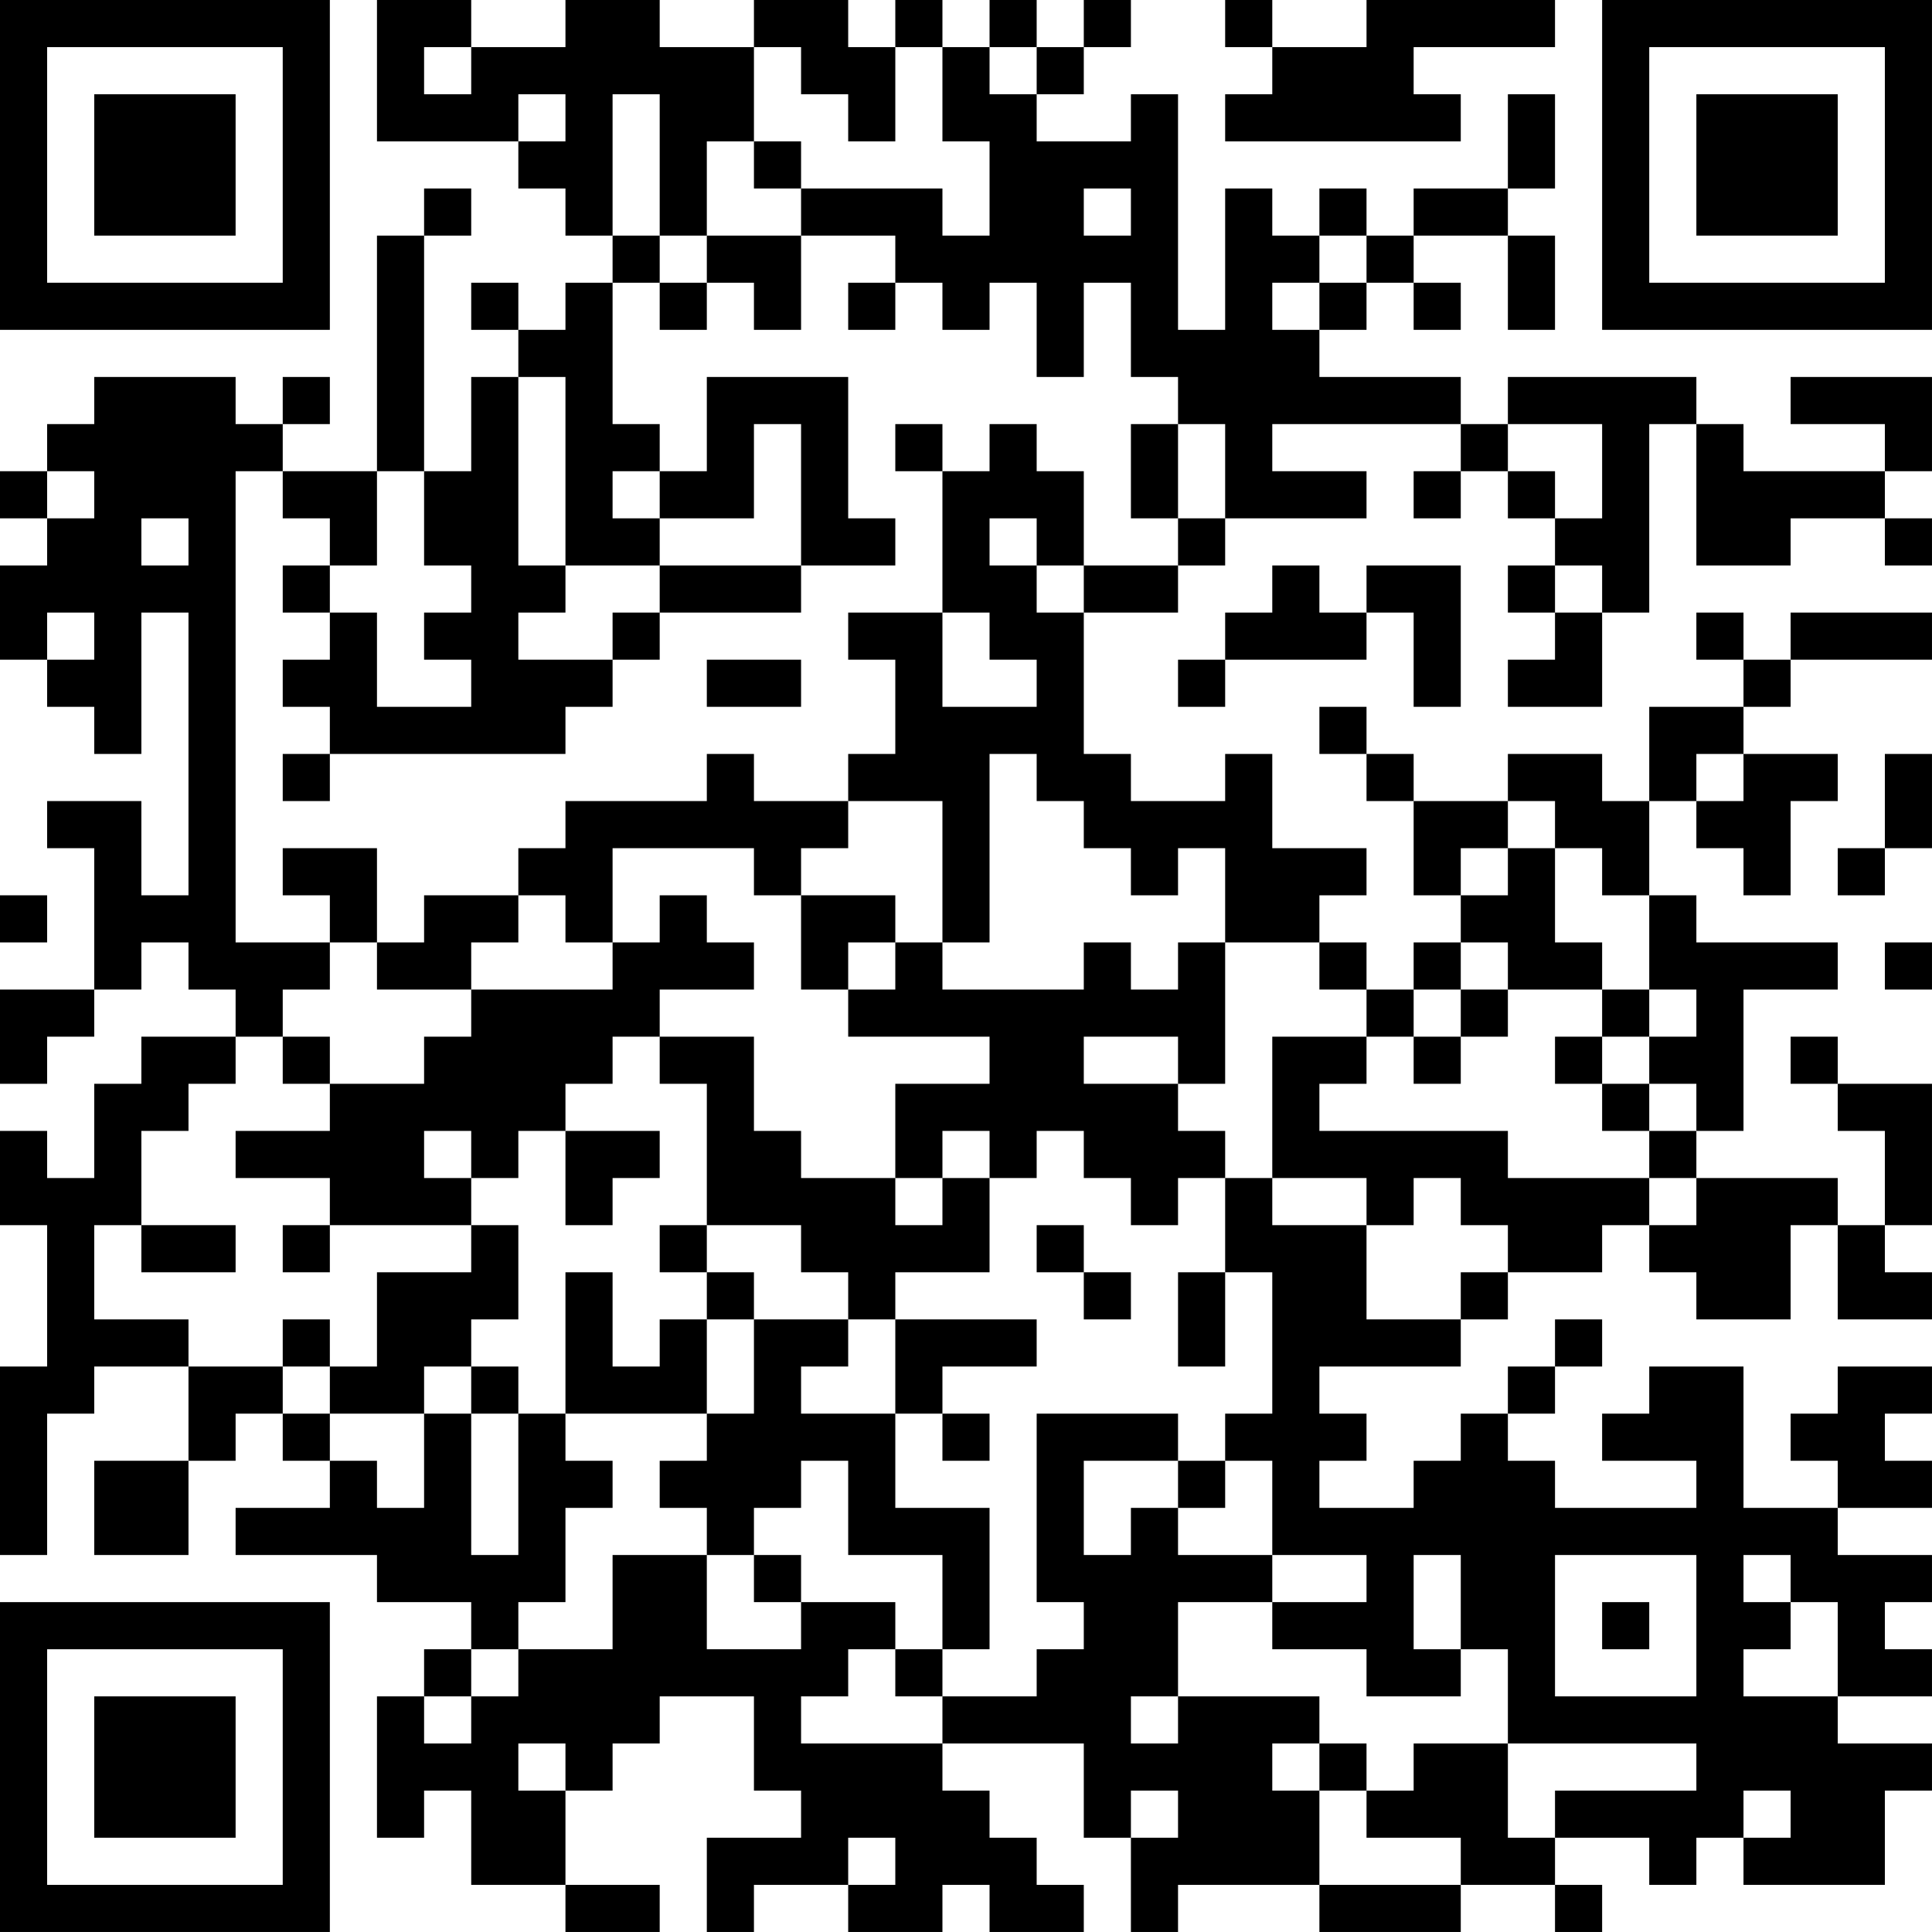<?xml version="1.0" encoding="UTF-8"?>
<svg xmlns="http://www.w3.org/2000/svg" version="1.1" width="200" height="200" viewBox="0 0 200 200"><rect x="0" y="0" width="200" height="200" fill="#ffffff"/><g transform="scale(4.878)"><g transform="translate(0,0)"><path fill-rule="evenodd" d="M8 0L8 3L11 3L11 4L12 4L12 5L13 5L13 6L12 6L12 7L11 7L11 6L10 6L10 7L11 7L11 8L10 8L10 10L9 10L9 5L10 5L10 4L9 4L9 5L8 5L8 10L6 10L6 9L7 9L7 8L6 8L6 9L5 9L5 8L2 8L2 9L1 9L1 10L0 10L0 11L1 11L1 12L0 12L0 14L1 14L1 15L2 15L2 16L3 16L3 13L4 13L4 19L3 19L3 17L1 17L1 18L2 18L2 21L0 21L0 23L1 23L1 22L2 22L2 21L3 21L3 20L4 20L4 21L5 21L5 22L3 22L3 23L2 23L2 25L1 25L1 24L0 24L0 26L1 26L1 29L0 29L0 33L1 33L1 30L2 30L2 29L4 29L4 31L2 31L2 33L4 33L4 31L5 31L5 30L6 30L6 31L7 31L7 32L5 32L5 33L8 33L8 34L10 34L10 35L9 35L9 36L8 36L8 39L9 39L9 38L10 38L10 40L12 40L12 41L14 41L14 40L12 40L12 38L13 38L13 37L14 37L14 36L16 36L16 38L17 38L17 39L15 39L15 41L16 41L16 40L18 40L18 41L20 41L20 40L21 40L21 41L23 41L23 40L22 40L22 39L21 39L21 38L20 38L20 37L23 37L23 39L24 39L24 41L25 41L25 40L28 40L28 41L31 41L31 40L33 40L33 41L34 41L34 40L33 40L33 39L35 39L35 40L36 40L36 39L37 39L37 40L40 40L40 38L41 38L41 37L39 37L39 36L41 36L41 35L40 35L40 34L41 34L41 33L39 33L39 32L41 32L41 31L40 31L40 30L41 30L41 29L39 29L39 30L38 30L38 31L39 31L39 32L37 32L37 29L35 29L35 30L34 30L34 31L36 31L36 32L33 32L33 31L32 31L32 30L33 30L33 29L34 29L34 28L33 28L33 29L32 29L32 30L31 30L31 31L30 31L30 32L28 32L28 31L29 31L29 30L28 30L28 29L31 29L31 28L32 28L32 27L34 27L34 26L35 26L35 27L36 27L36 28L38 28L38 26L39 26L39 28L41 28L41 27L40 27L40 26L41 26L41 23L39 23L39 22L38 22L38 23L39 23L39 24L40 24L40 26L39 26L39 25L36 25L36 24L37 24L37 21L39 21L39 20L36 20L36 19L35 19L35 17L36 17L36 18L37 18L37 19L38 19L38 17L39 17L39 16L37 16L37 15L38 15L38 14L41 14L41 13L38 13L38 14L37 14L37 13L36 13L36 14L37 14L37 15L35 15L35 17L34 17L34 16L32 16L32 17L30 17L30 16L29 16L29 15L28 15L28 16L29 16L29 17L30 17L30 19L31 19L31 20L30 20L30 21L29 21L29 20L28 20L28 19L29 19L29 18L27 18L27 16L26 16L26 17L24 17L24 16L23 16L23 13L25 13L25 12L26 12L26 11L29 11L29 10L27 10L27 9L31 9L31 10L30 10L30 11L31 11L31 10L32 10L32 11L33 11L33 12L32 12L32 13L33 13L33 14L32 14L32 15L34 15L34 13L35 13L35 9L36 9L36 12L38 12L38 11L40 11L40 12L41 12L41 11L40 11L40 10L41 10L41 8L38 8L38 9L40 9L40 10L37 10L37 9L36 9L36 8L32 8L32 9L31 9L31 8L28 8L28 7L29 7L29 6L30 6L30 7L31 7L31 6L30 6L30 5L32 5L32 7L33 7L33 5L32 5L32 4L33 4L33 2L32 2L32 4L30 4L30 5L29 5L29 4L28 4L28 5L27 5L27 4L26 4L26 7L25 7L25 2L24 2L24 3L22 3L22 2L23 2L23 1L24 1L24 0L23 0L23 1L22 1L22 0L21 0L21 1L20 1L20 0L19 0L19 1L18 1L18 0L16 0L16 1L14 1L14 0L12 0L12 1L10 1L10 0ZM26 0L26 1L27 1L27 2L26 2L26 3L31 3L31 2L30 2L30 1L33 1L33 0L29 0L29 1L27 1L27 0ZM9 1L9 2L10 2L10 1ZM16 1L16 3L15 3L15 5L14 5L14 2L13 2L13 5L14 5L14 6L13 6L13 9L14 9L14 10L13 10L13 11L14 11L14 12L12 12L12 8L11 8L11 12L12 12L12 13L11 13L11 14L13 14L13 15L12 15L12 16L7 16L7 15L6 15L6 14L7 14L7 13L8 13L8 15L10 15L10 14L9 14L9 13L10 13L10 12L9 12L9 10L8 10L8 12L7 12L7 11L6 11L6 10L5 10L5 20L7 20L7 21L6 21L6 22L5 22L5 23L4 23L4 24L3 24L3 26L2 26L2 28L4 28L4 29L6 29L6 30L7 30L7 31L8 31L8 32L9 32L9 30L10 30L10 33L11 33L11 30L12 30L12 31L13 31L13 32L12 32L12 34L11 34L11 35L10 35L10 36L9 36L9 37L10 37L10 36L11 36L11 35L13 35L13 33L15 33L15 35L17 35L17 34L19 34L19 35L18 35L18 36L17 36L17 37L20 37L20 36L22 36L22 35L23 35L23 34L22 34L22 30L25 30L25 31L23 31L23 33L24 33L24 32L25 32L25 33L27 33L27 34L25 34L25 36L24 36L24 37L25 37L25 36L28 36L28 37L27 37L27 38L28 38L28 40L31 40L31 39L29 39L29 38L30 38L30 37L32 37L32 39L33 39L33 38L36 38L36 37L32 37L32 35L31 35L31 33L30 33L30 35L31 35L31 36L29 36L29 35L27 35L27 34L29 34L29 33L27 33L27 31L26 31L26 30L27 30L27 27L26 27L26 25L27 25L27 26L29 26L29 28L31 28L31 27L32 27L32 26L31 26L31 25L30 25L30 26L29 26L29 25L27 25L27 22L29 22L29 23L28 23L28 24L32 24L32 25L35 25L35 26L36 26L36 25L35 25L35 24L36 24L36 23L35 23L35 22L36 22L36 21L35 21L35 19L34 19L34 18L33 18L33 17L32 17L32 18L31 18L31 19L32 19L32 18L33 18L33 20L34 20L34 21L32 21L32 20L31 20L31 21L30 21L30 22L29 22L29 21L28 21L28 20L26 20L26 18L25 18L25 19L24 19L24 18L23 18L23 17L22 17L22 16L21 16L21 20L20 20L20 17L18 17L18 16L19 16L19 14L18 14L18 13L20 13L20 15L22 15L22 14L21 14L21 13L20 13L20 10L21 10L21 9L22 9L22 10L23 10L23 12L22 12L22 11L21 11L21 12L22 12L22 13L23 13L23 12L25 12L25 11L26 11L26 9L25 9L25 8L24 8L24 6L23 6L23 8L22 8L22 6L21 6L21 7L20 7L20 6L19 6L19 5L17 5L17 4L20 4L20 5L21 5L21 3L20 3L20 1L19 1L19 3L18 3L18 2L17 2L17 1ZM21 1L21 2L22 2L22 1ZM11 2L11 3L12 3L12 2ZM16 3L16 4L17 4L17 3ZM23 4L23 5L24 5L24 4ZM15 5L15 6L14 6L14 7L15 7L15 6L16 6L16 7L17 7L17 5ZM28 5L28 6L27 6L27 7L28 7L28 6L29 6L29 5ZM18 6L18 7L19 7L19 6ZM15 8L15 10L14 10L14 11L16 11L16 9L17 9L17 12L14 12L14 13L13 13L13 14L14 14L14 13L17 13L17 12L19 12L19 11L18 11L18 8ZM19 9L19 10L20 10L20 9ZM24 9L24 11L25 11L25 9ZM32 9L32 10L33 10L33 11L34 11L34 9ZM1 10L1 11L2 11L2 10ZM3 11L3 12L4 12L4 11ZM6 12L6 13L7 13L7 12ZM27 12L27 13L26 13L26 14L25 14L25 15L26 15L26 14L29 14L29 13L30 13L30 15L31 15L31 12L29 12L29 13L28 13L28 12ZM33 12L33 13L34 13L34 12ZM1 13L1 14L2 14L2 13ZM15 14L15 15L17 15L17 14ZM6 16L6 17L7 17L7 16ZM15 16L15 17L12 17L12 18L11 18L11 19L9 19L9 20L8 20L8 18L6 18L6 19L7 19L7 20L8 20L8 21L10 21L10 22L9 22L9 23L7 23L7 22L6 22L6 23L7 23L7 24L5 24L5 25L7 25L7 26L6 26L6 27L7 27L7 26L10 26L10 27L8 27L8 29L7 29L7 28L6 28L6 29L7 29L7 30L9 30L9 29L10 29L10 30L11 30L11 29L10 29L10 28L11 28L11 26L10 26L10 25L11 25L11 24L12 24L12 26L13 26L13 25L14 25L14 24L12 24L12 23L13 23L13 22L14 22L14 23L15 23L15 26L14 26L14 27L15 27L15 28L14 28L14 29L13 29L13 27L12 27L12 30L15 30L15 31L14 31L14 32L15 32L15 33L16 33L16 34L17 34L17 33L16 33L16 32L17 32L17 31L18 31L18 33L20 33L20 35L19 35L19 36L20 36L20 35L21 35L21 32L19 32L19 30L20 30L20 31L21 31L21 30L20 30L20 29L22 29L22 28L19 28L19 27L21 27L21 25L22 25L22 24L23 24L23 25L24 25L24 26L25 26L25 25L26 25L26 24L25 24L25 23L26 23L26 20L25 20L25 21L24 21L24 20L23 20L23 21L20 21L20 20L19 20L19 19L17 19L17 18L18 18L18 17L16 17L16 16ZM36 16L36 17L37 17L37 16ZM40 16L40 18L39 18L39 19L40 19L40 18L41 18L41 16ZM13 18L13 20L12 20L12 19L11 19L11 20L10 20L10 21L13 21L13 20L14 20L14 19L15 19L15 20L16 20L16 21L14 21L14 22L16 22L16 24L17 24L17 25L19 25L19 26L20 26L20 25L21 25L21 24L20 24L20 25L19 25L19 23L21 23L21 22L18 22L18 21L19 21L19 20L18 20L18 21L17 21L17 19L16 19L16 18ZM0 19L0 20L1 20L1 19ZM40 20L40 21L41 21L41 20ZM31 21L31 22L30 22L30 23L31 23L31 22L32 22L32 21ZM34 21L34 22L33 22L33 23L34 23L34 24L35 24L35 23L34 23L34 22L35 22L35 21ZM23 22L23 23L25 23L25 22ZM9 24L9 25L10 25L10 24ZM3 26L3 27L5 27L5 26ZM15 26L15 27L16 27L16 28L15 28L15 30L16 30L16 28L18 28L18 29L17 29L17 30L19 30L19 28L18 28L18 27L17 27L17 26ZM22 26L22 27L23 27L23 28L24 28L24 27L23 27L23 26ZM25 27L25 29L26 29L26 27ZM25 31L25 32L26 32L26 31ZM33 33L33 36L36 36L36 33ZM37 33L37 34L38 34L38 35L37 35L37 36L39 36L39 34L38 34L38 33ZM34 34L34 35L35 35L35 34ZM11 37L11 38L12 38L12 37ZM28 37L28 38L29 38L29 37ZM24 38L24 39L25 39L25 38ZM37 38L37 39L38 39L38 38ZM18 39L18 40L19 40L19 39ZM0 0L0 7L7 7L7 0ZM1 1L1 6L6 6L6 1ZM2 2L2 5L5 5L5 2ZM34 0L34 7L41 7L41 0ZM35 1L35 6L40 6L40 1ZM36 2L36 5L39 5L39 2ZM0 34L0 41L7 41L7 34ZM1 35L1 40L6 40L6 35ZM2 36L2 39L5 39L5 36Z" fill="#000000"/></g></g></svg>
